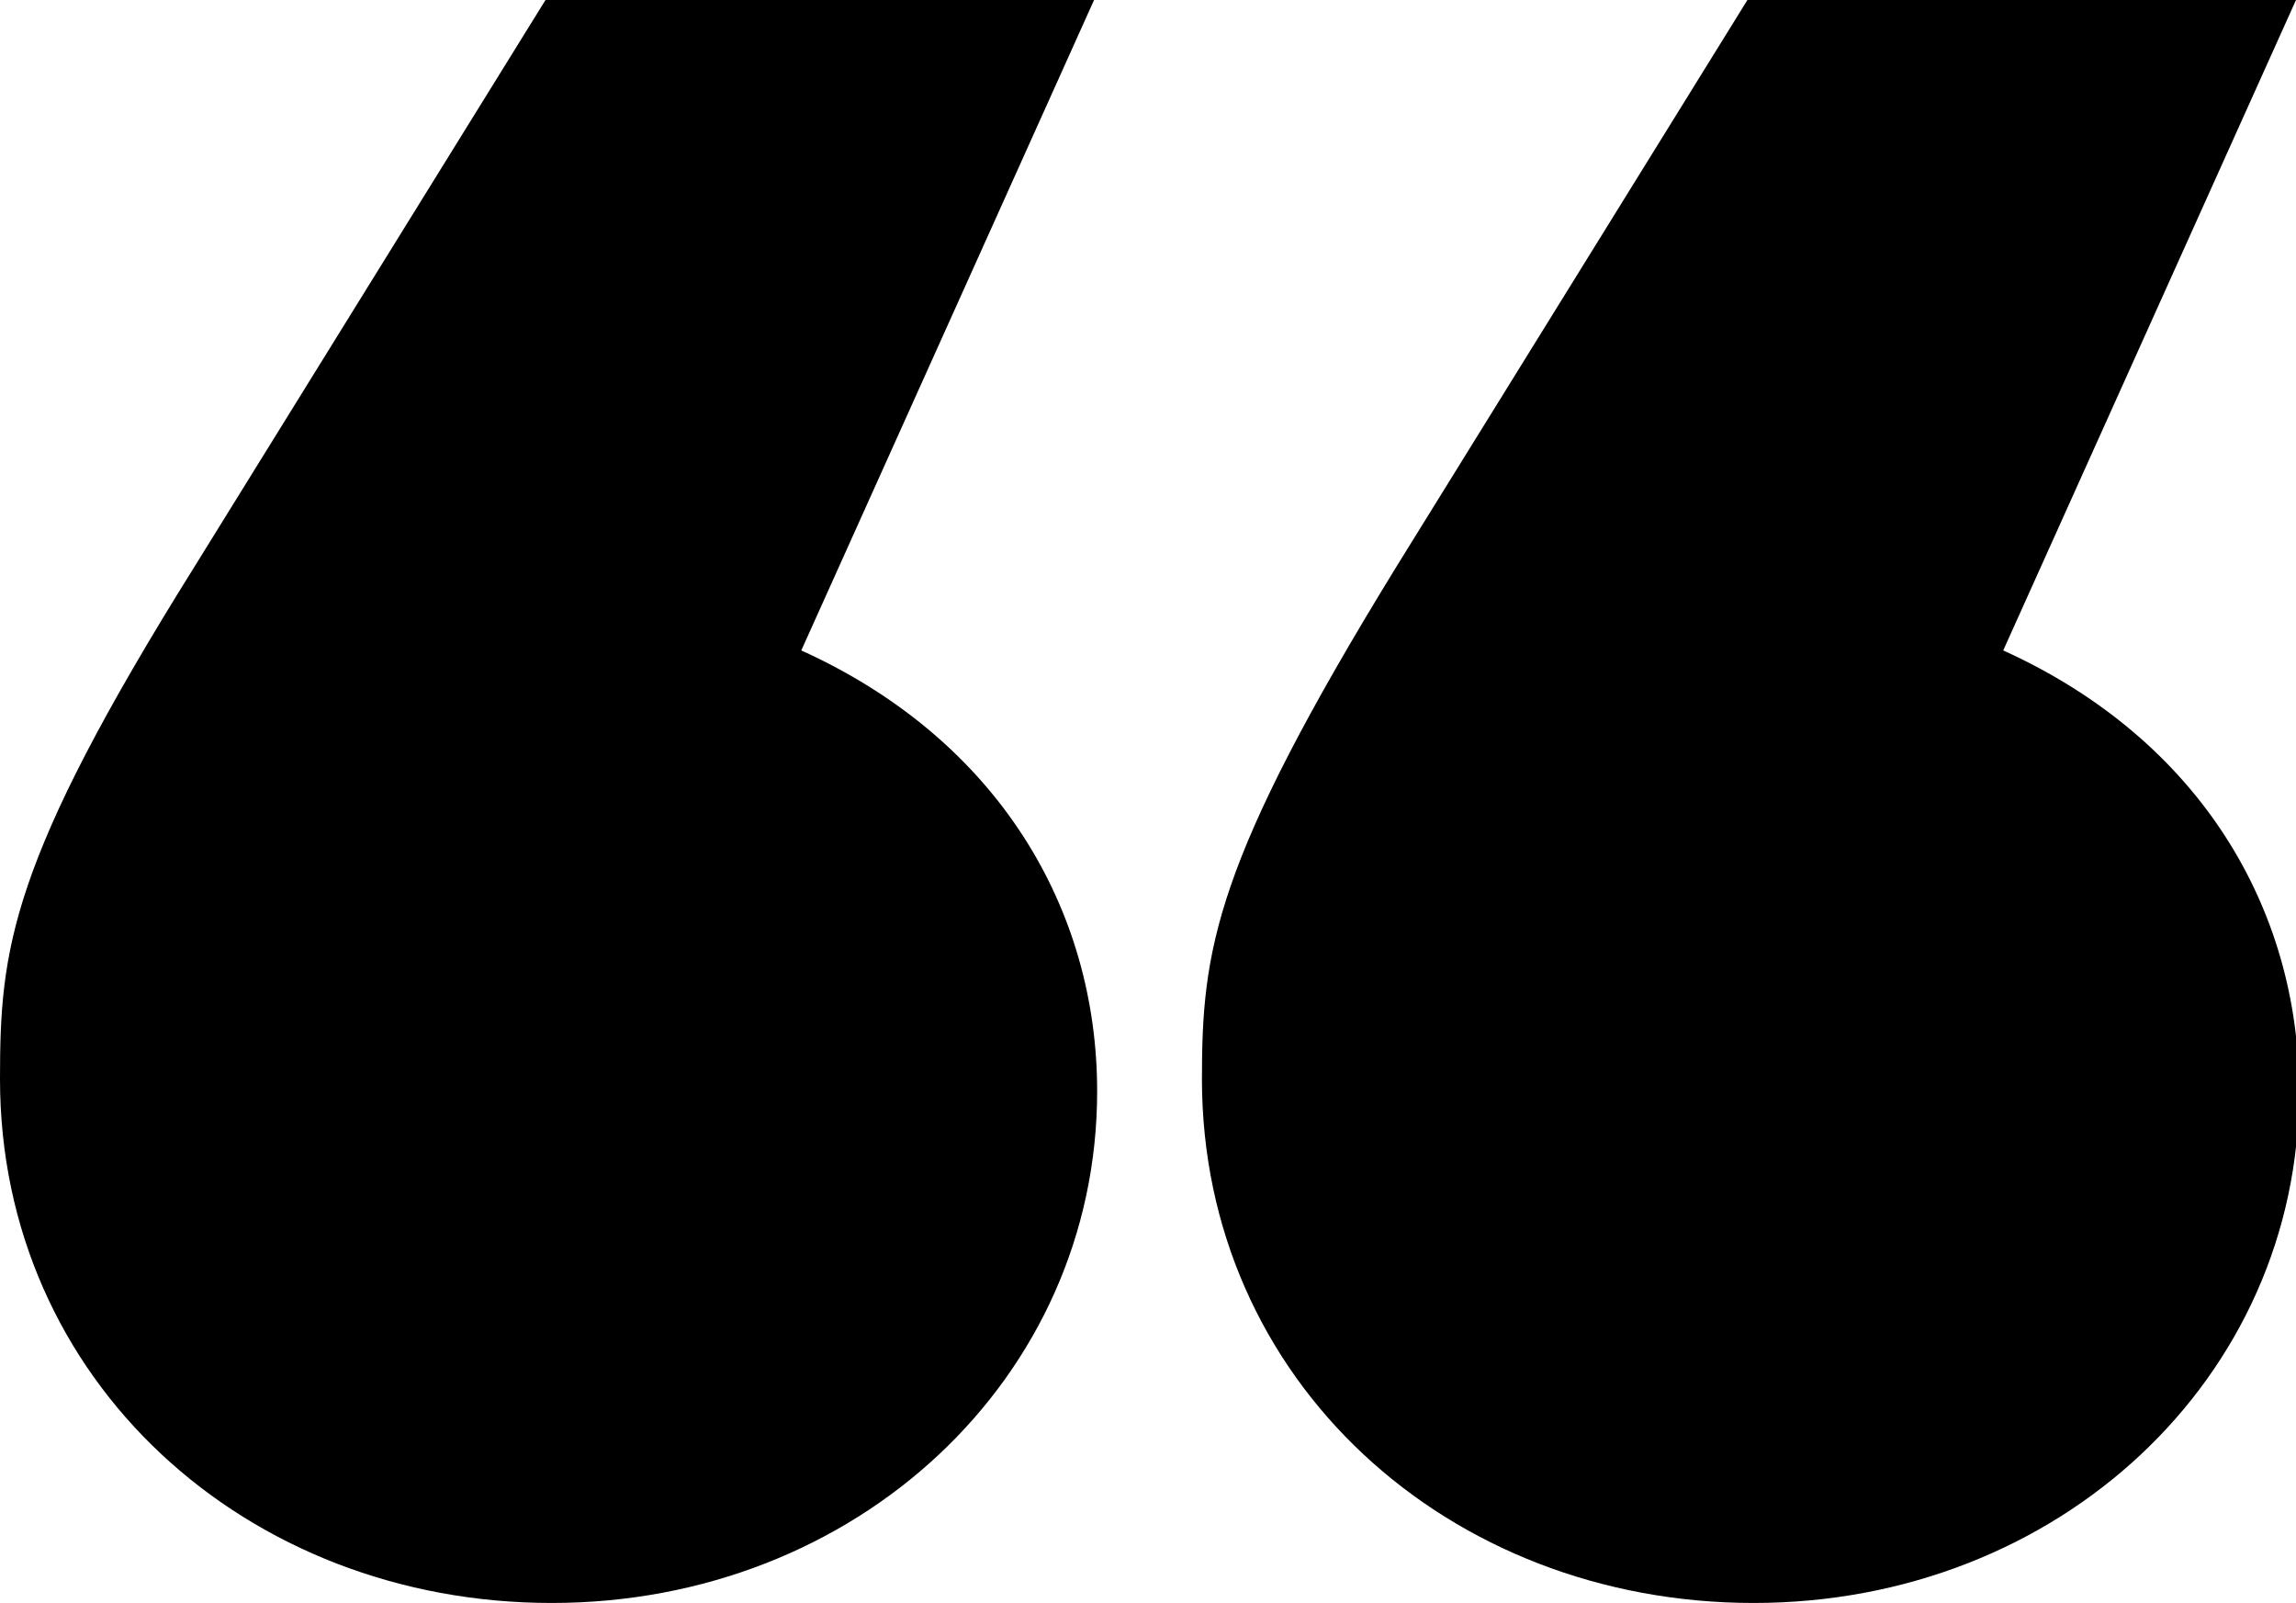 <?xml version="1.0" encoding="utf-8"?>
<!-- Generator: Adobe Illustrator 23.0.6, SVG Export Plug-In . SVG Version: 6.00 Build 0)  -->
<svg version="1.1" id="Laag_1" xmlns="http://www.w3.org/2000/svg" xmlns:xlink="http://www.w3.org/1999/xlink" x="0px" y="0px"
	 viewBox="0 0 74.5 52" style="enable-background:new 0 0 74.5 52;" xml:space="preserve">
<path id="Path_2280" d="M35.5,0H17.7L6.3,18.4C0.3,28,0,30.8,0,35c0,9.8,8,17,17.9,17s17.7-7.3,17.7-16.6c0-5.9-3.2-11.4-9.6-14.3
	L35.5,0z M74.5,0H56.7L45.3,18.4C39.4,28,39,30.8,39,35c0,9.8,8,17,17.9,17s17.7-7.3,17.7-16.6c0-5.9-3.2-11.4-9.6-14.3L74.5,0z"/>
</svg>
